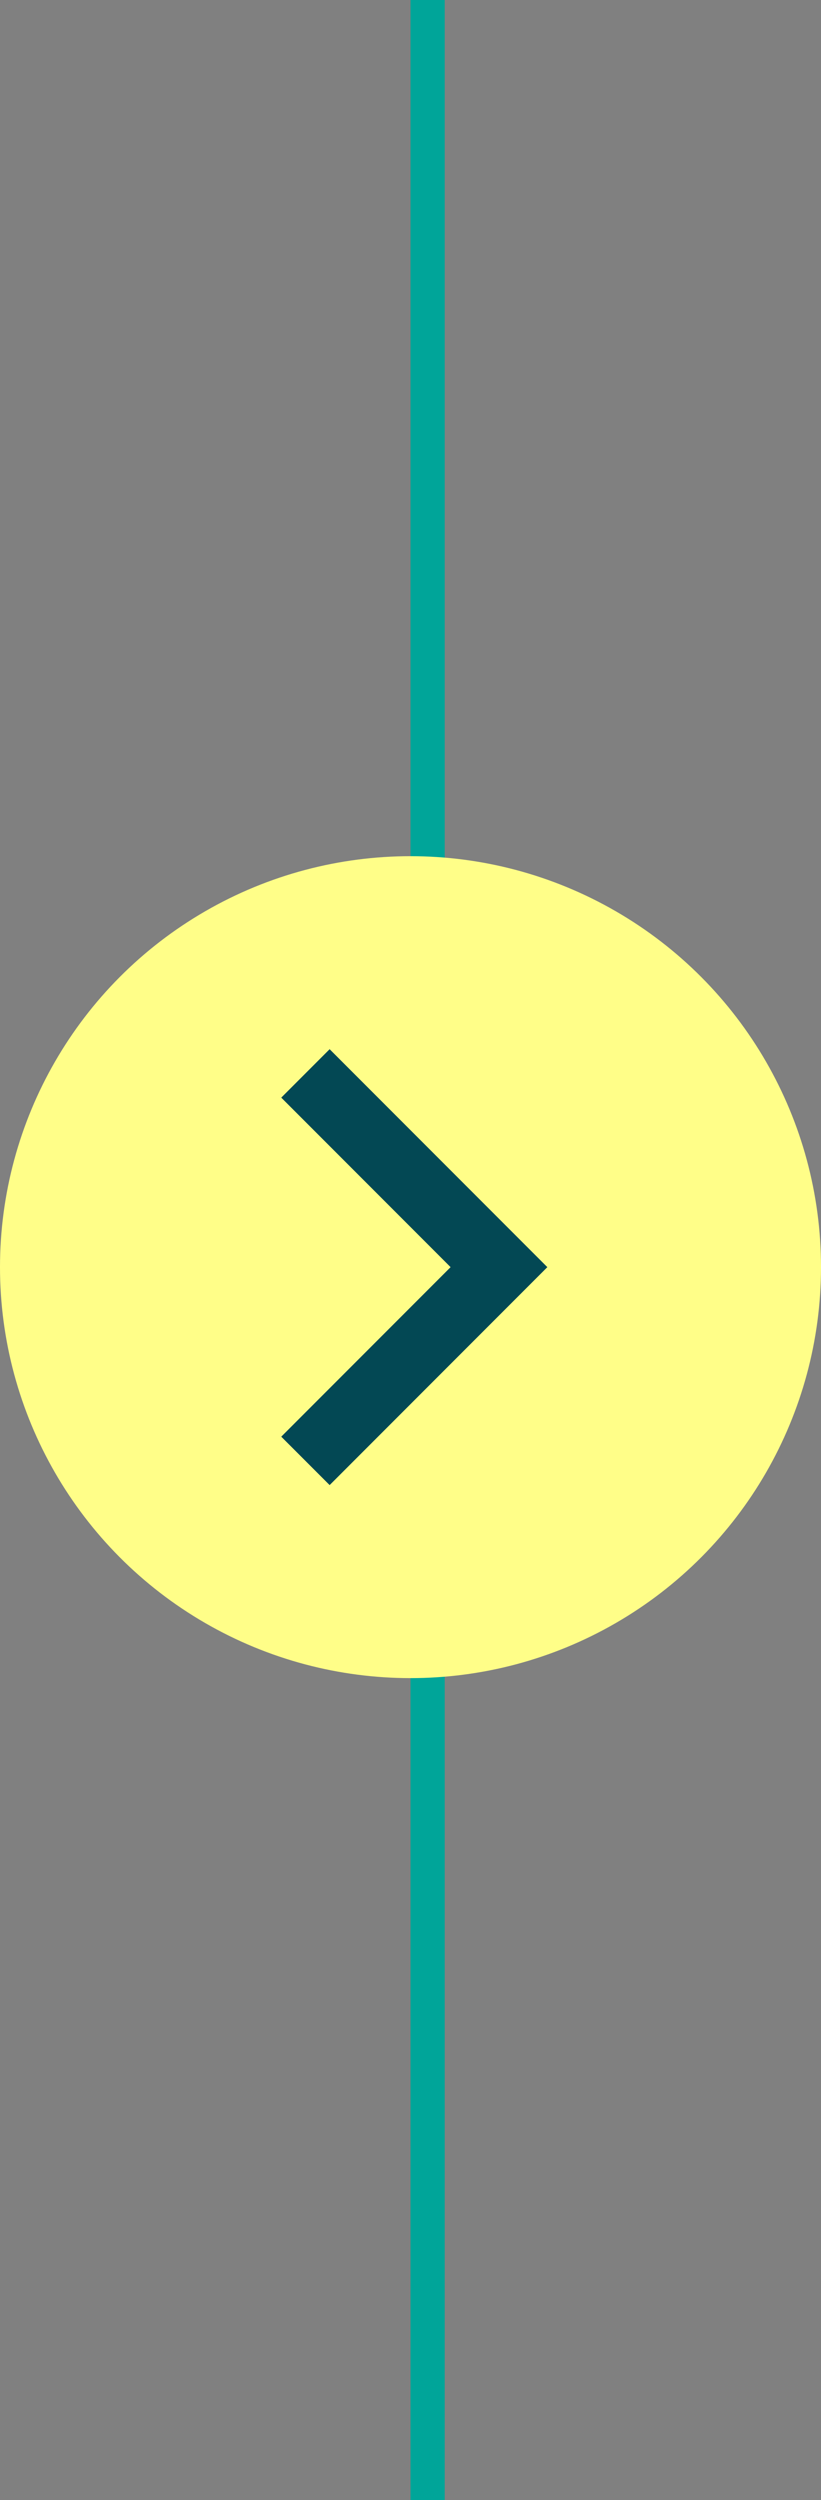 <svg width="24" height="73" viewBox="0 0 24 73" fill="none" xmlns="http://www.w3.org/2000/svg">
<rect x="0" y="0" width="24" height="73" fill="#808080" stroke="none"/>
<line x1="12.5" y1="2.18557e-08" x2="12.5" y2="73" stroke="#00A599"/>
<circle cx="12" cy="37" r="12" fill="#FFFE88"/>
<g clip-path="url(#clip0_261_690)">
<path d="M13.172 37L8.222 32.05L9.636 30.636L16 37L9.636 43.364L8.222 41.95L13.172 37Z" fill="#034854"/>
</g>
<defs>
<clipPath id="clip0_261_690">
<rect width="24" height="24" fill="white" transform="translate(0 25)"/>
</clipPath>
</defs>
</svg>
